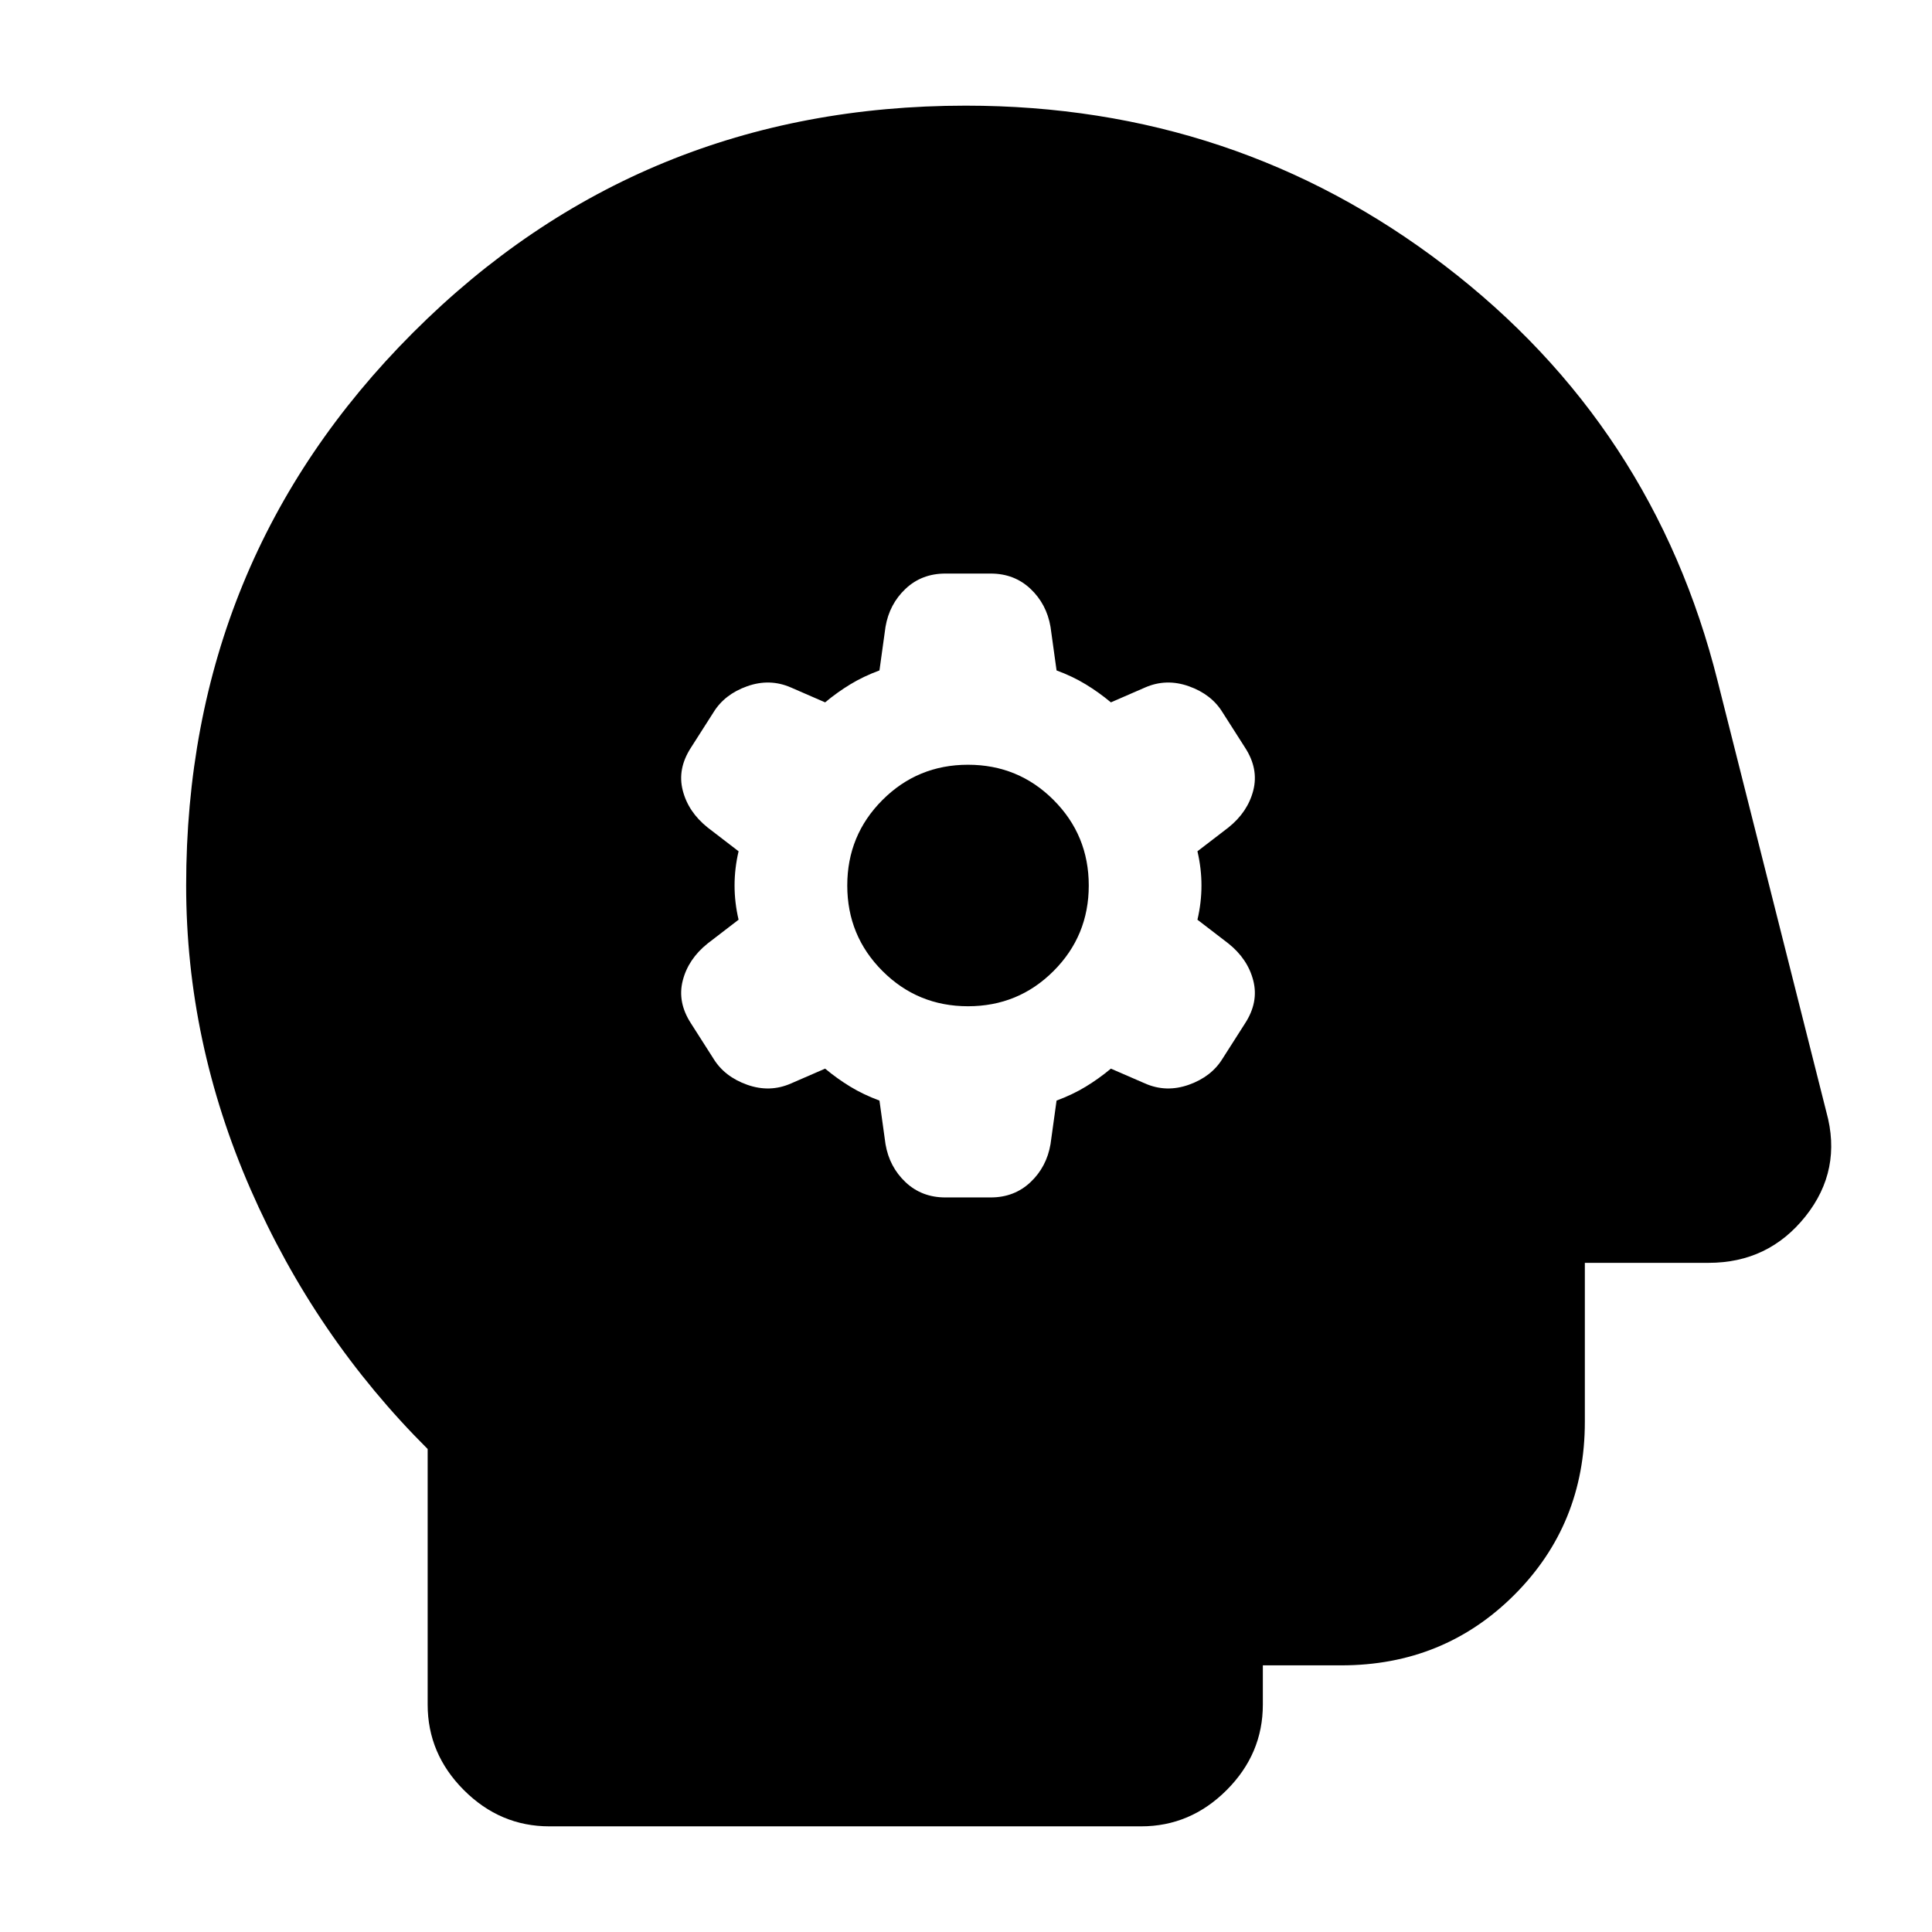 <svg xmlns="http://www.w3.org/2000/svg" height="24" viewBox="0 -960 960 960" width="24"><path d="m437-413.13 3 21.63q1.92 11.33 9.96 18.92Q458-365 469.73-365h22.54q11.73 0 19.77-7.58 8.04-7.59 9.96-18.92l3-21.63q8-2.96 14.5-6.92Q546-424 552-429l16.97 7.37q10.53 4.63 21.78.63 11.25-4 16.75-13l11.15-17.47q6.85-10.53 4.1-21.28-2.75-10.75-12.37-18.44L595-503q2-8.5 2-17t-2-17l15.38-11.81q9.62-7.69 12.37-18.44t-4.1-21.28L607.5-606q-5.5-9-16.75-13t-21.78.62L552-611q-6-5-12.5-8.95-6.5-3.96-14.5-6.92l-3-21.63q-1.92-11.33-9.96-18.92Q504-675 492.27-675h-22.54q-11.73 0-19.77 7.58-8.04 7.59-9.96 18.92l-3 21.63q-8 2.96-14.5 6.92Q416-616 410-611l-16.97-7.38Q382.5-623 371.25-619q-11.25 4-16.75 13l-11.15 17.47q-6.85 10.53-4.1 21.28 2.75 10.75 12.38 18.44L367-537q-2 8.5-2 17t2 17l-15.37 11.81q-9.63 7.69-12.38 18.44t4.1 21.28L354.5-434q5.5 9 16.75 13t21.78-.63L410-429q6 5 12.5 8.95 6.5 3.96 14.5 6.92ZM481-460q-25 0-42.5-17.5T421-520q0-25 17.5-42.5T481-580q25 0 42.5 17.5T541-520q0 25-17.5 42.5T481-460ZM273-52.5q-24.5 0-42.5-18t-18-42.5v-127q-56-55.81-88-129.05-32-73.24-32-150.95 0-161.96 112.74-274.73Q317.98-907.5 479.9-907.5q134.1 0 237.95 79.45Q821.7-748.61 853.5-621.5l54 214q8 28.86-10.39 51.93T849-332.5h-61.5v79q0 50.94-35.03 85.97T666.5-132.5h-39v19.5q0 24.5-18 42.5t-42.5 18H273Z"/></svg>